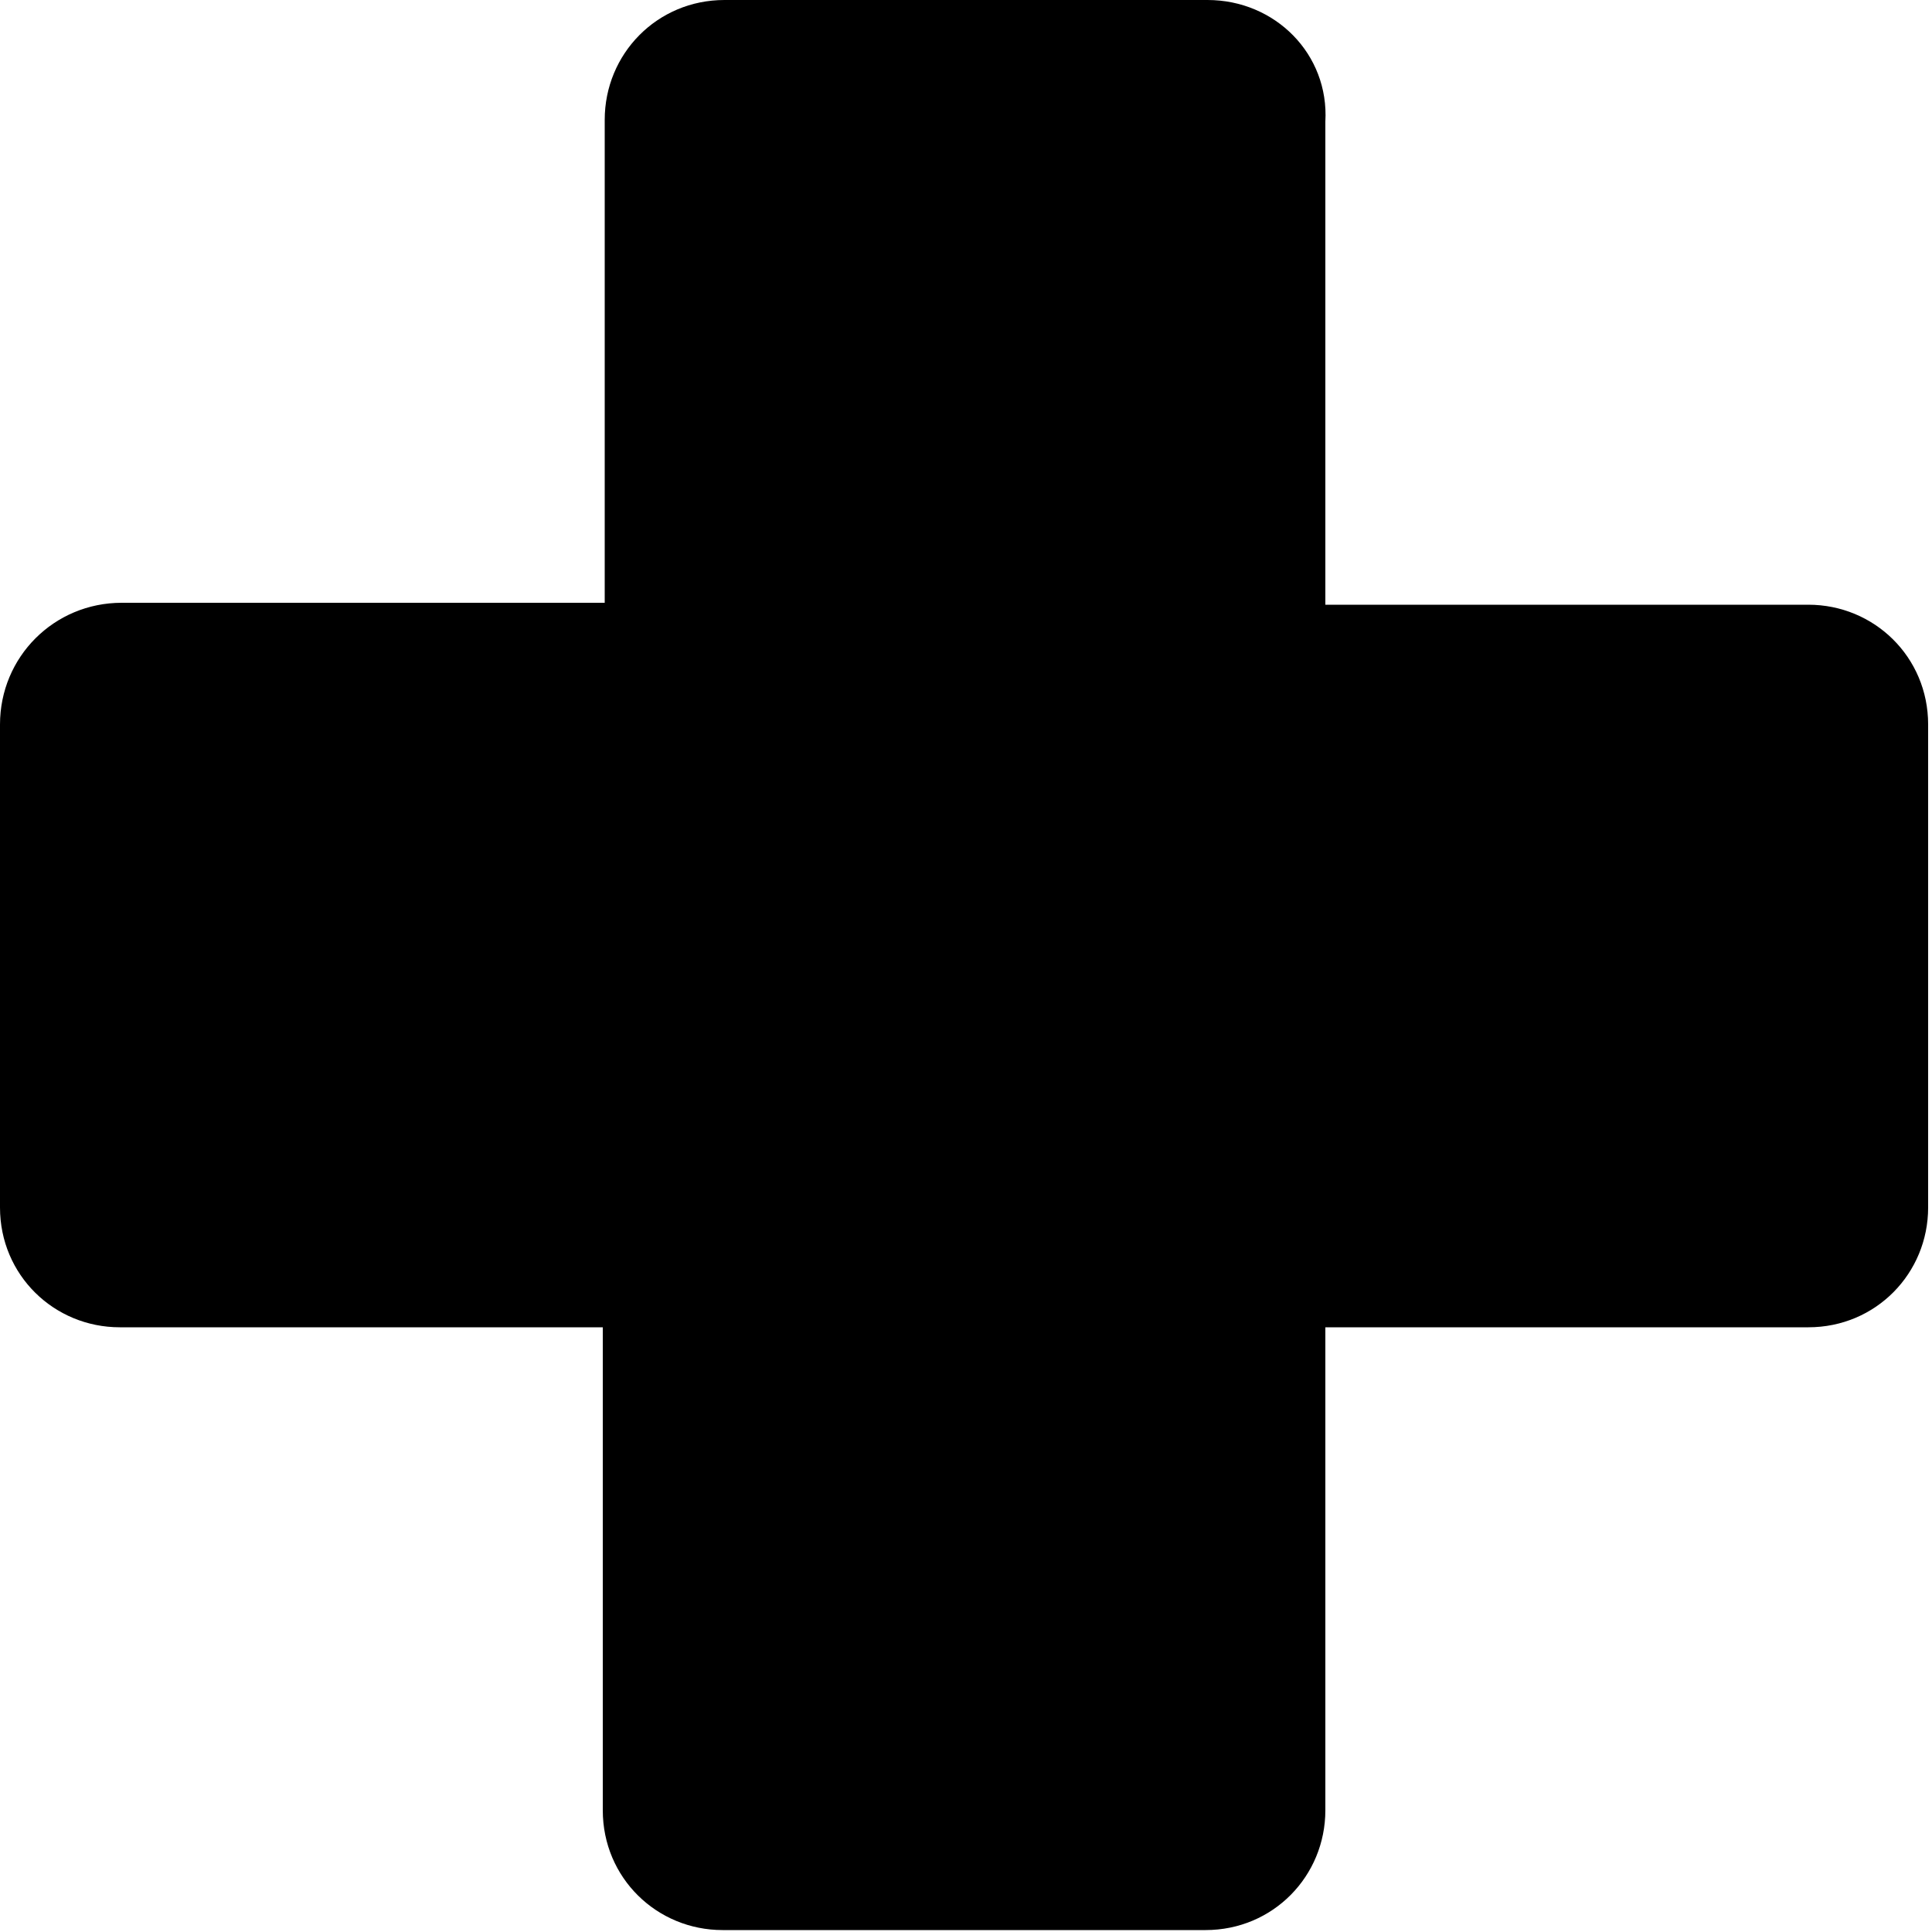 <?xml version="1.0" encoding="utf-8"?>
<!-- Generator: Adobe Illustrator 23.1.1, SVG Export Plug-In . SVG Version: 6.00 Build 0)  -->
<svg version="1.1" id="Layer_1" xmlns="http://www.w3.org/2000/svg" xmlns:xlink="http://www.w3.org/1999/xlink" x="0px" y="0px"
	 viewBox="0 0 100 100" style="enable-background:new 0 0 100 100;" xml:space="preserve">
<g transform="translate(0,0)">
	<path d="M37.5,0c-3.5,0-6.2,2.8-6.2,6.2v25h-25C2.8,31.2,0,34,0,37.5l0,0v25c0,3.5,2.8,6.2,6.2,6.2l0,0h25v25
		c0,3.5,2.8,6.2,6.2,6.2l0,0h25c3.5,0,6.2-2.8,6.2-6.2l0,0v-25h25c3.5,0,6.2-2.8,6.2-6.2l0,0v-25c0-3.5-2.8-6.2-6.2-6.2l0,0h-25v-25
		C68.8,2.8,66,0,62.5,0H37.5z"/>
</g>
</svg>
